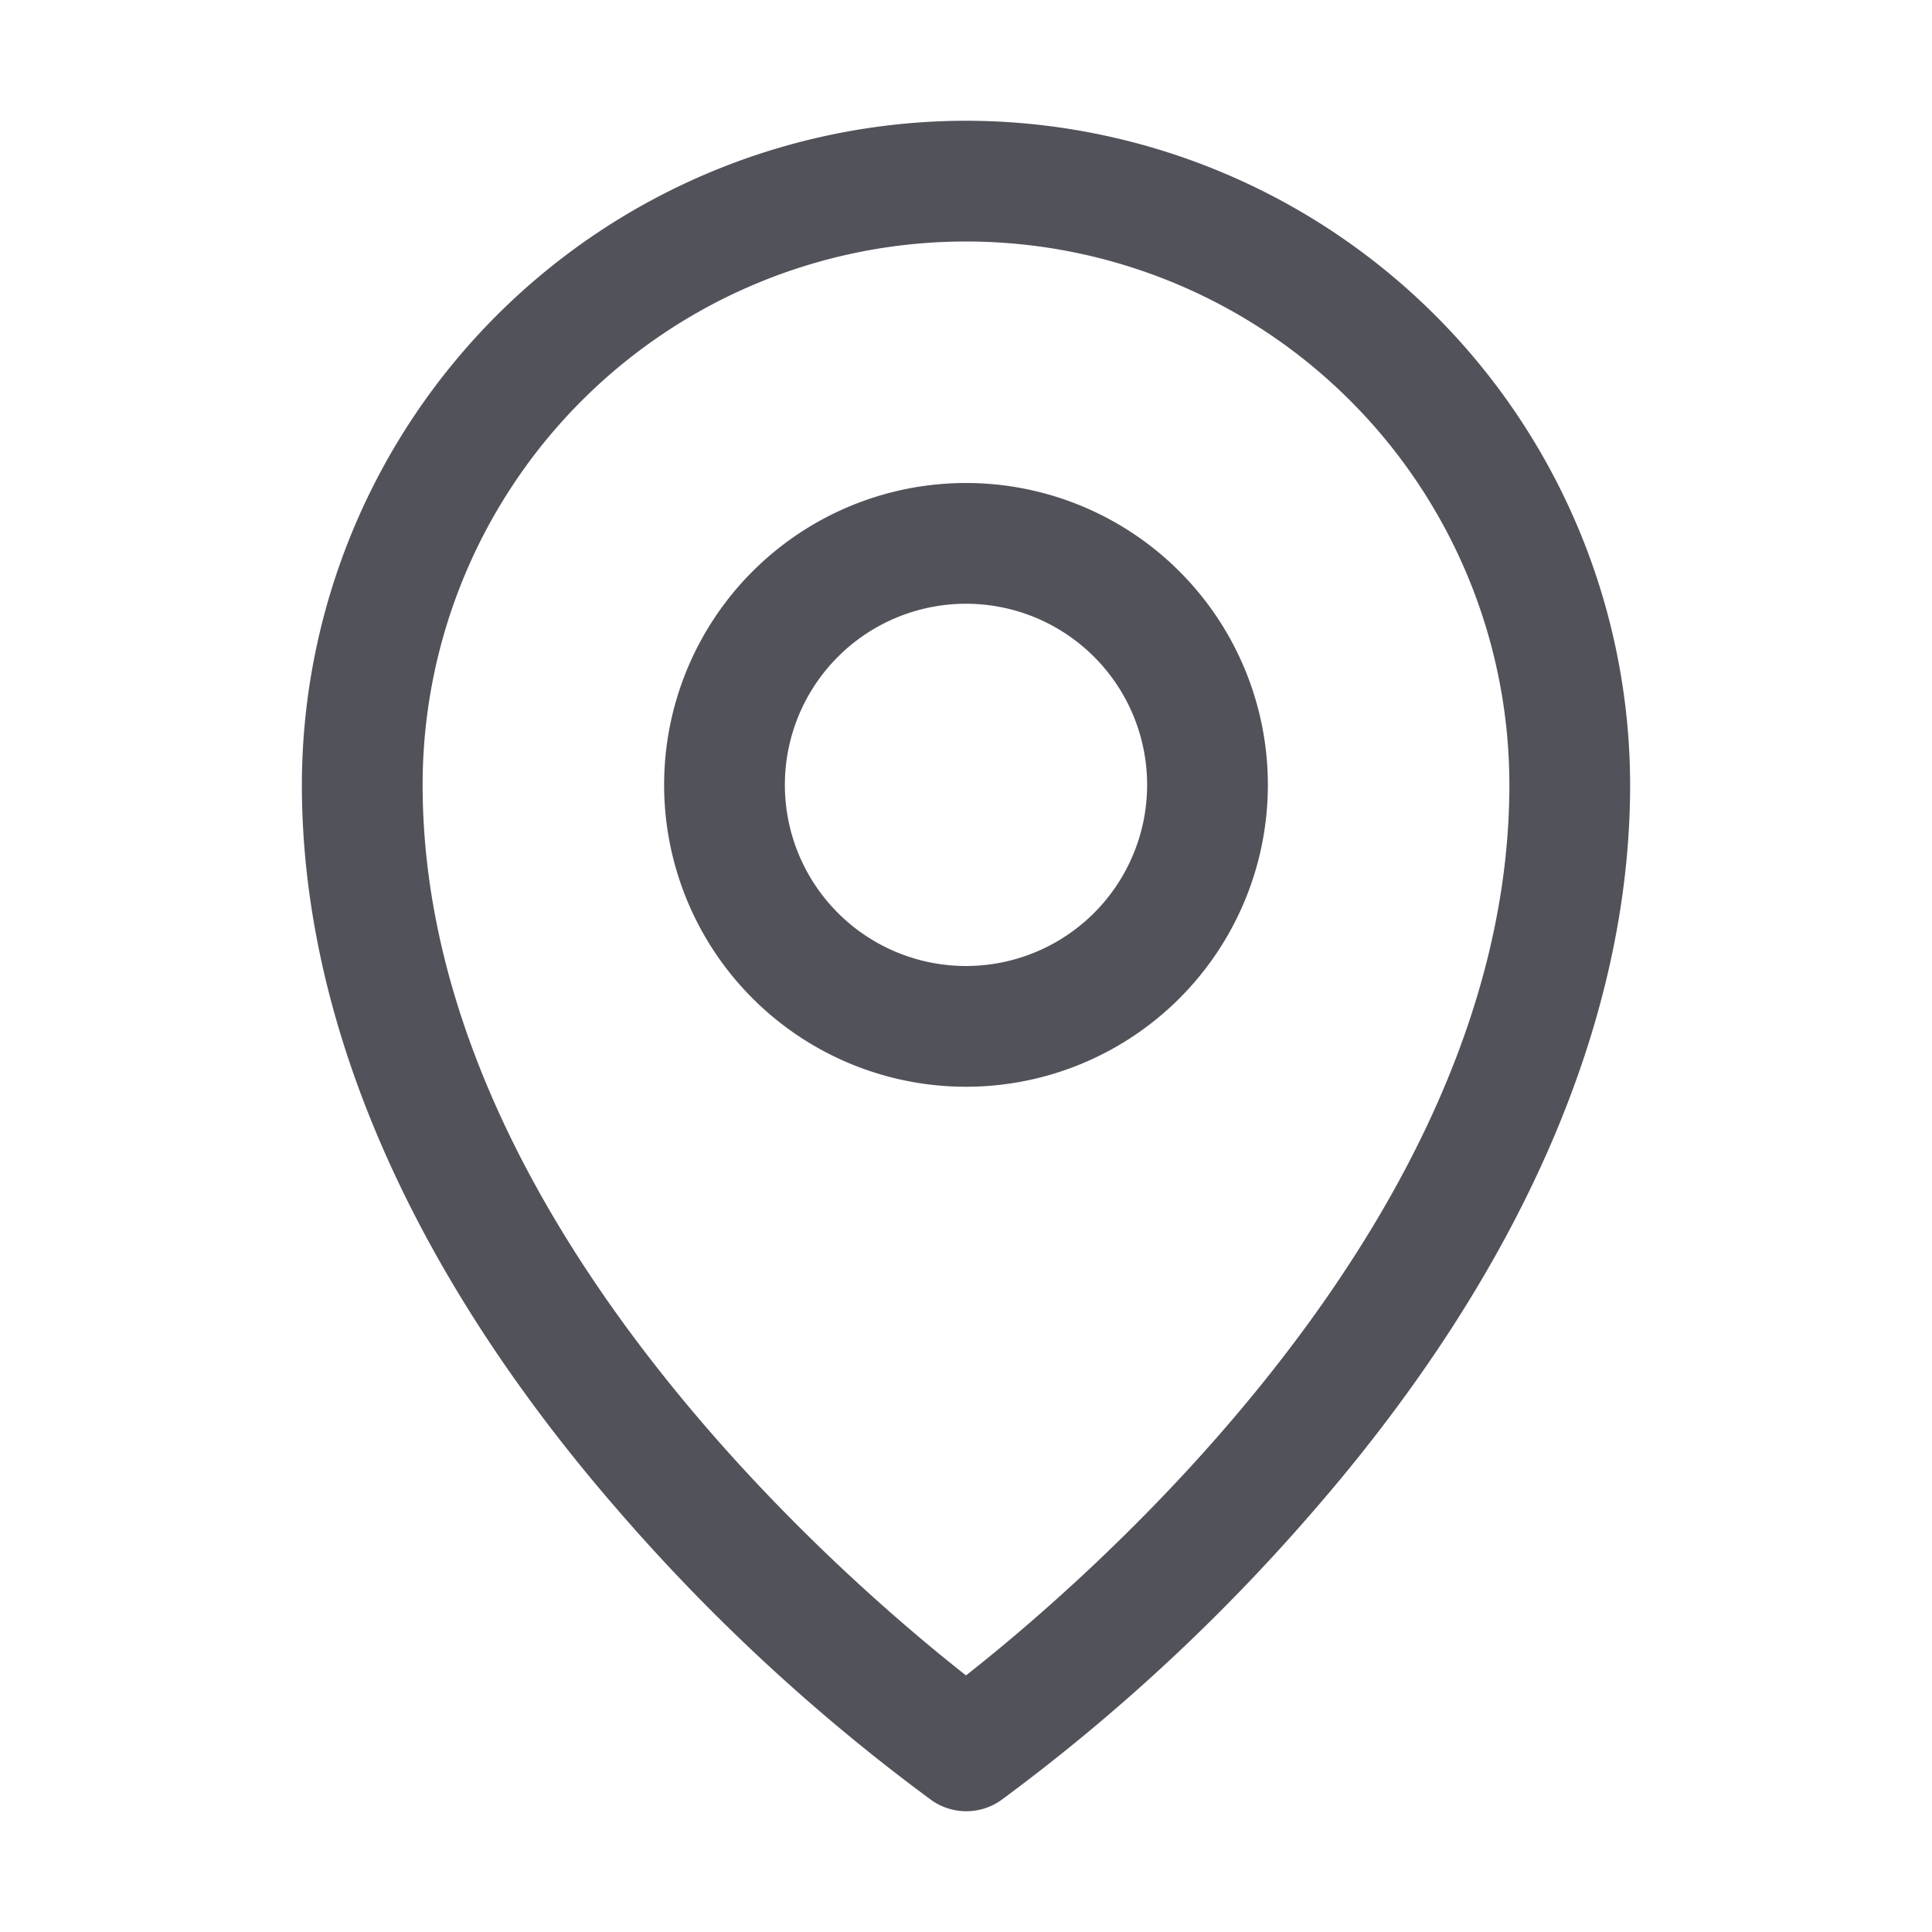 <svg xmlns="http://www.w3.org/2000/svg" viewBox="0 0 256 256" focusable="false" color="rgb(82, 82, 91) /* {&quot;name&quot;:&quot;Gray/60 (Icon Default)&quot;} */" style="user-select: none; width: 100%; height: 100%; display: inline-block; fill: rgb(82, 82, 91); color: rgb(82, 82, 91); flex-shrink: 0;"><g color="rgb(82, 82, 91) /* {&quot;name&quot;:&quot;Gray/60 (Icon Default)&quot;} */" weight="regular"><path d="M128,64a40,40,0,1,0,40,40A40,40,0,0,0,128,64Zm0,64a24,24,0,1,1,24-24A24,24,0,0,1,128,128Zm0-112a88.1,88.1,0,0,0-88,88c0,31.4,14.51,64.68,42,96.25a254.19,254.19,0,0,0,41.45,38.3,8,8,0,0,0,9.18,0A254.19,254.19,0,0,0,174,200.25c27.45-31.57,42-64.85,42-96.25A88.1,88.1,0,0,0,128,16Zm0,206c-16.53-13-72-60.75-72-118a72,72,0,0,1,144,0C200,161.23,144.53,209,128,222Z"/></g></svg>